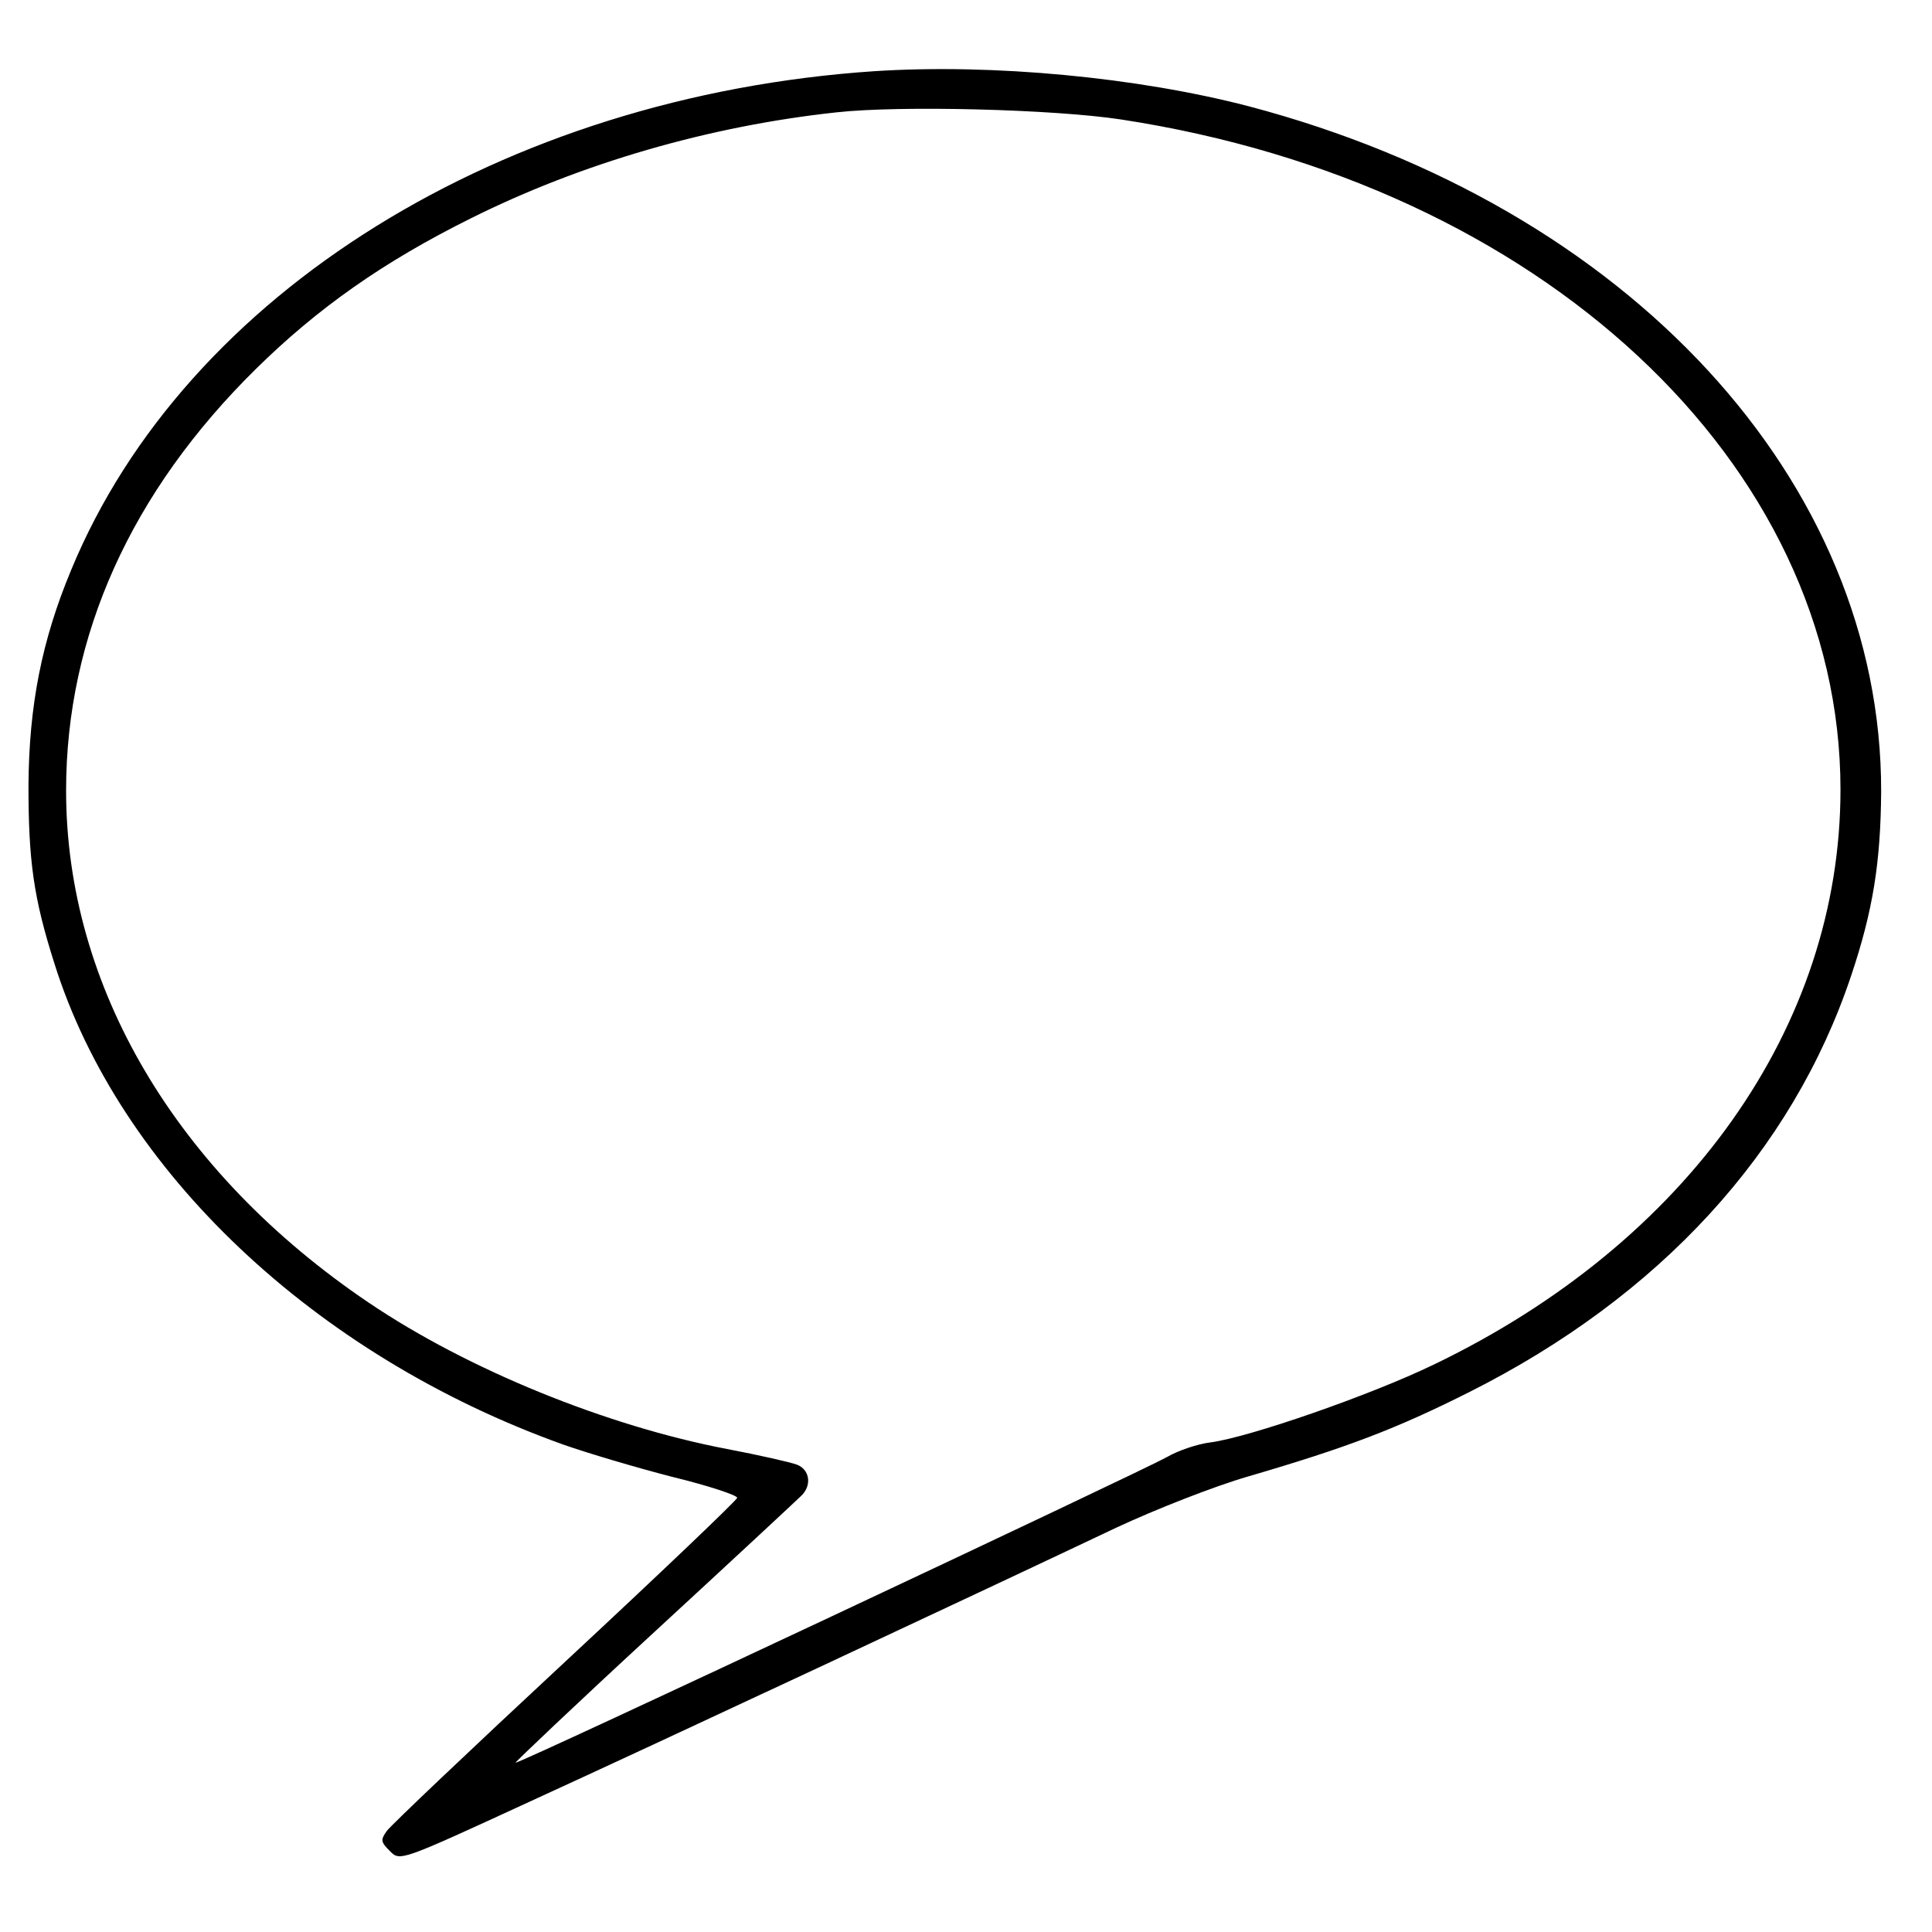 <?xml version="1.0" standalone="no"?>
<!DOCTYPE svg PUBLIC "-//W3C//DTD SVG 20010904//EN"
 "http://www.w3.org/TR/2001/REC-SVG-20010904/DTD/svg10.dtd">
<svg version="1.0" xmlns="http://www.w3.org/2000/svg"
 width="380pt" height="380pt" viewBox="0 0 380 380"
 preserveAspectRatio="xMidYMid meet">

<g transform="translate(0,380) scale(0.1,-0.1)"
fill="#000000" stroke="none">
<path d="M1720 3660 c-730 -49 -1355 -436 -1580 -981 -58 -139 -83 -267 -84
-424 0 -149 10 -221 51 -350 128 -408 512 -771 1000 -946 48 -17 146 -46 216
-64 70 -17 127 -36 127 -41 -1 -5 -153 -150 -338 -322 -185 -172 -343 -322
-351 -333 -13 -18 -12 -22 6 -40 20 -20 20 -20 274 97 258 118 899 418 1154
539 77 36 194 82 260 101 195 57 292 94 435 166 374 188 635 472 751 819 43
128 58 223 59 362 1 611 -497 1151 -1244 1348 -219 57 -503 84 -736 69z m485
-95 c825 -126 1415 -676 1415 -1318 0 -466 -301 -891 -800 -1131 -124 -60
-363 -143 -439 -153 -25 -3 -64 -16 -86 -29 -52 -29 -1277 -605 -1281 -601 -1
1 121 117 273 257 152 140 282 261 289 268 21 20 17 51 -8 61 -13 5 -75 19
-138 31 -236 45 -510 156 -705 288 -379 256 -595 622 -595 1007 0 305 128 588
374 830 121 119 250 210 421 295 218 109 470 182 720 209 126 14 429 6 560
-14z"/>
</g>
</svg>
